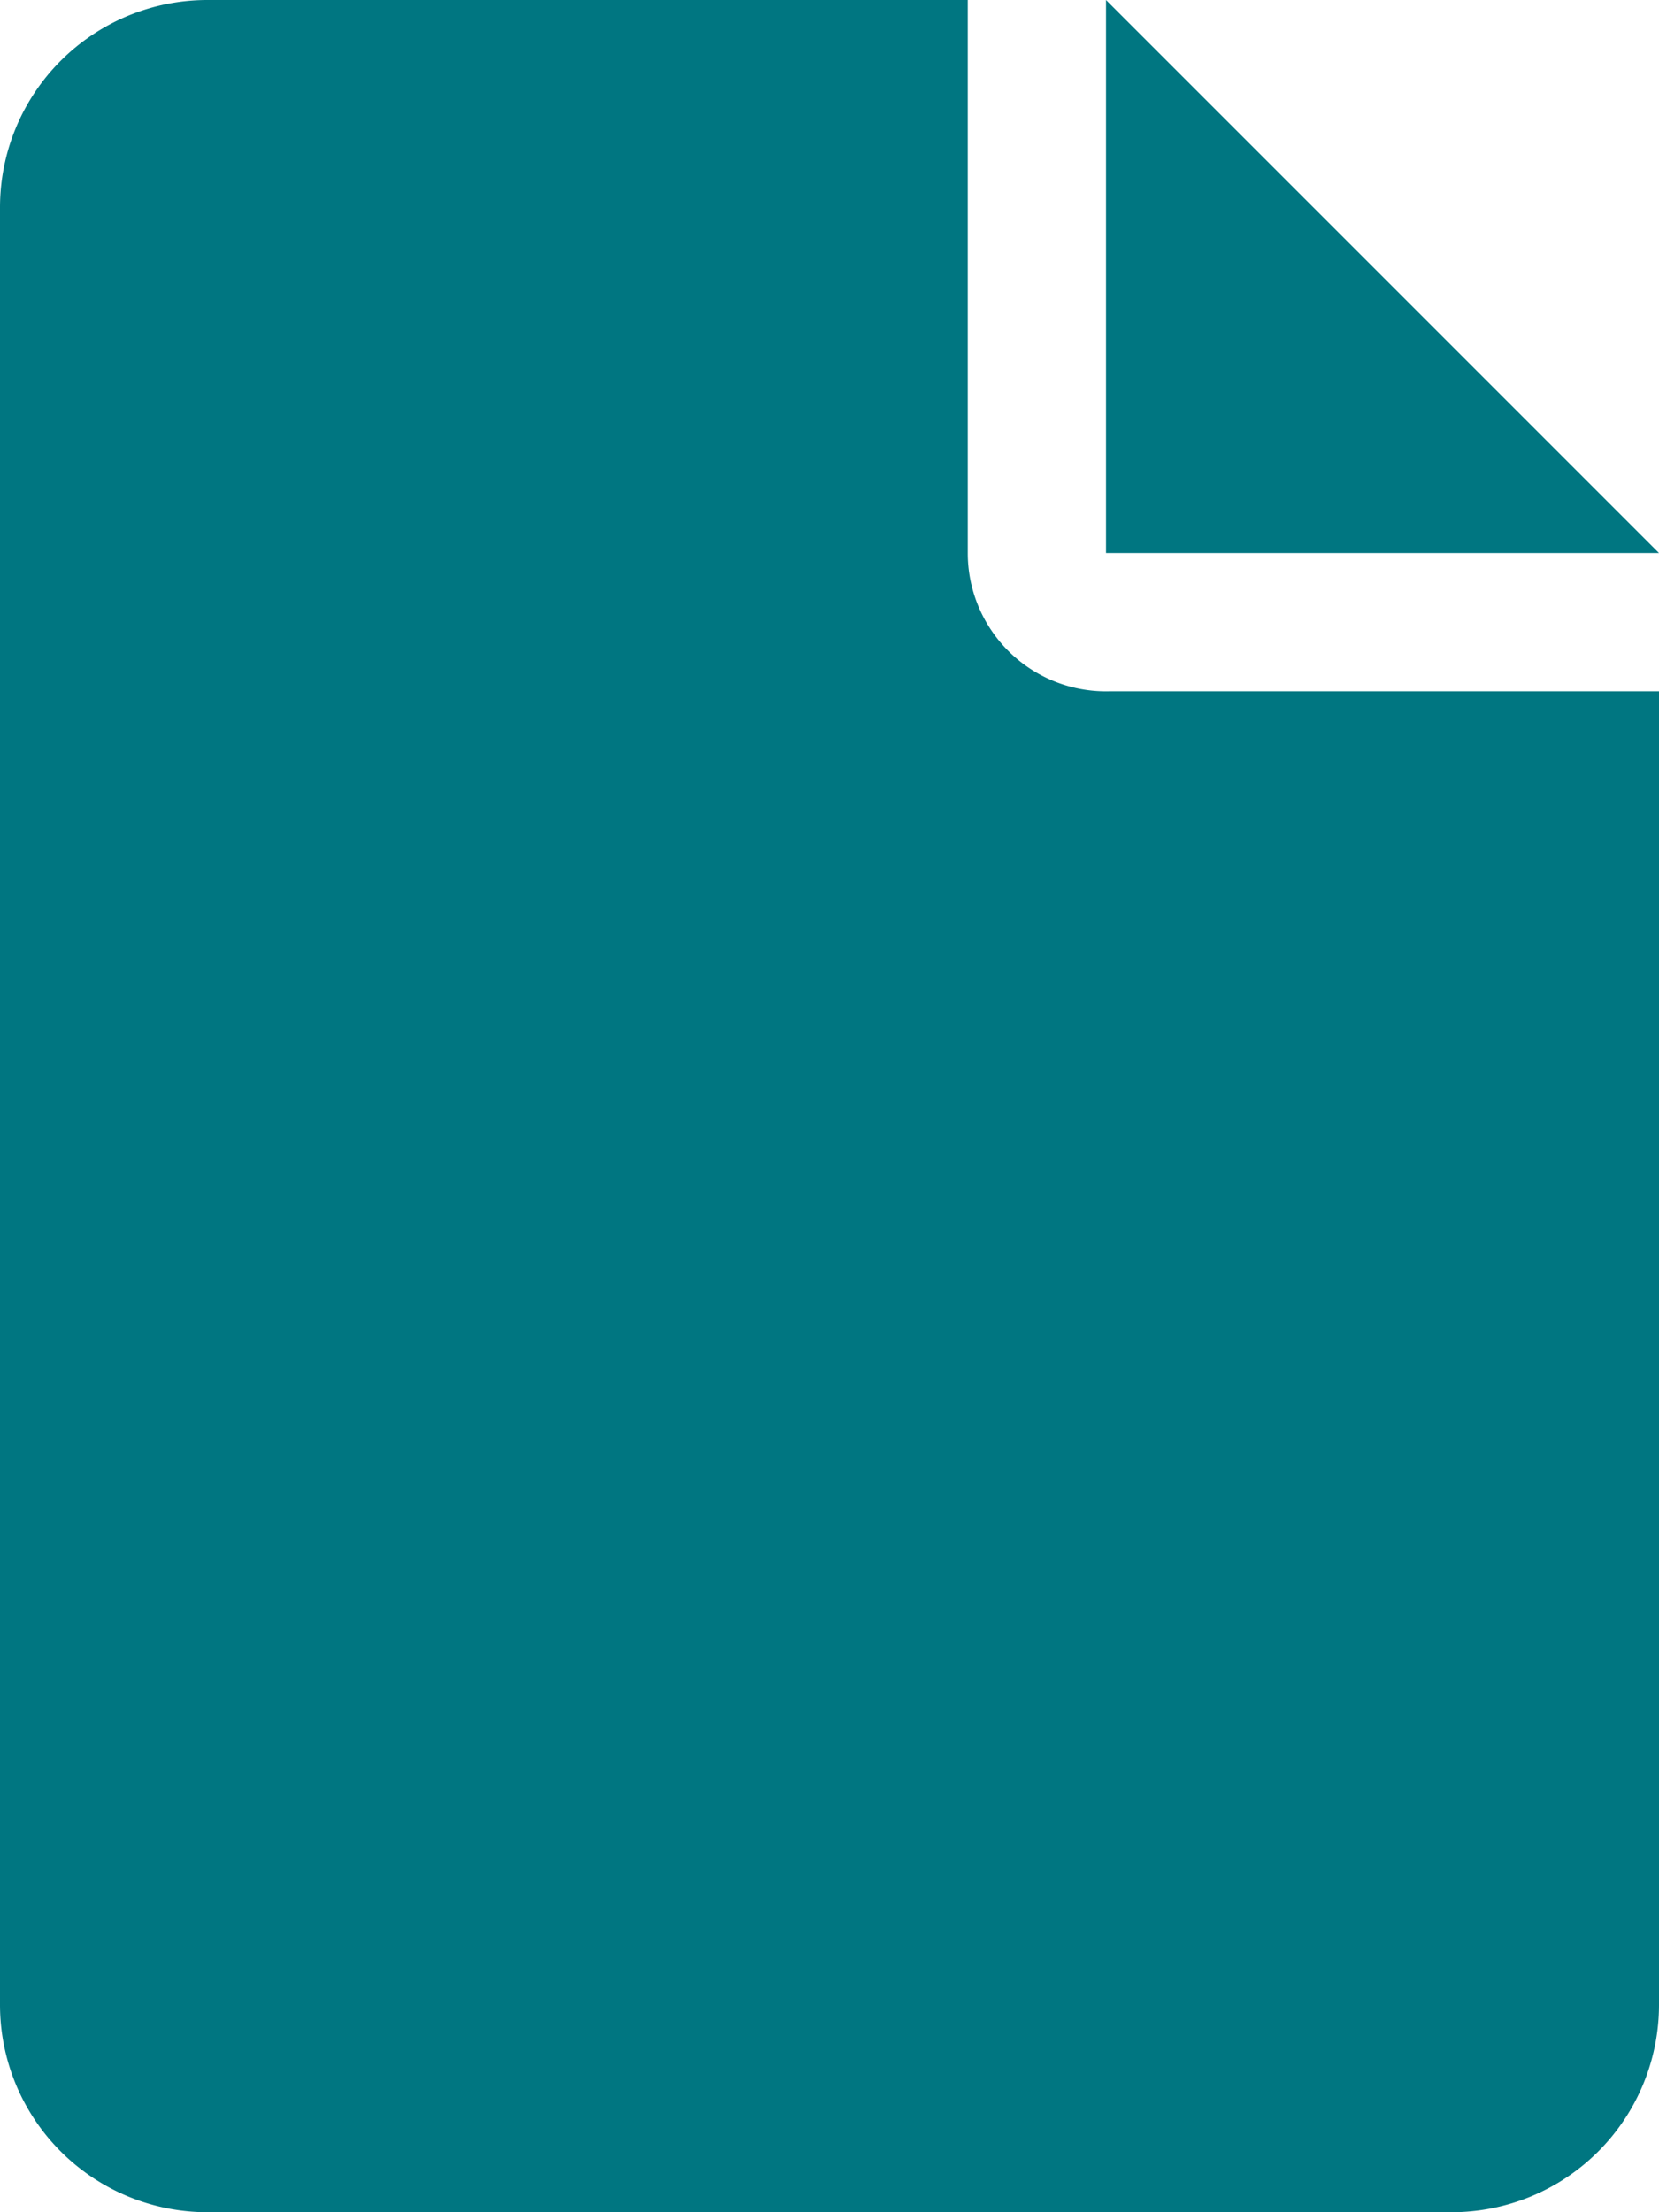 <svg xmlns="http://www.w3.org/2000/svg" width="12" height="16" viewBox="0 0 12 16">
  <path id="file-solid" d="M8,0V4h4ZM7,4V0H1.5A1.5,1.5,0,0,0,0,1.5v13A1.5,1.5,0,0,0,1.5,16h9A1.5,1.5,0,0,0,12,14.5V5H8.028A1,1,0,0,1,7,4Z" fill="#007681"/>
</svg>
